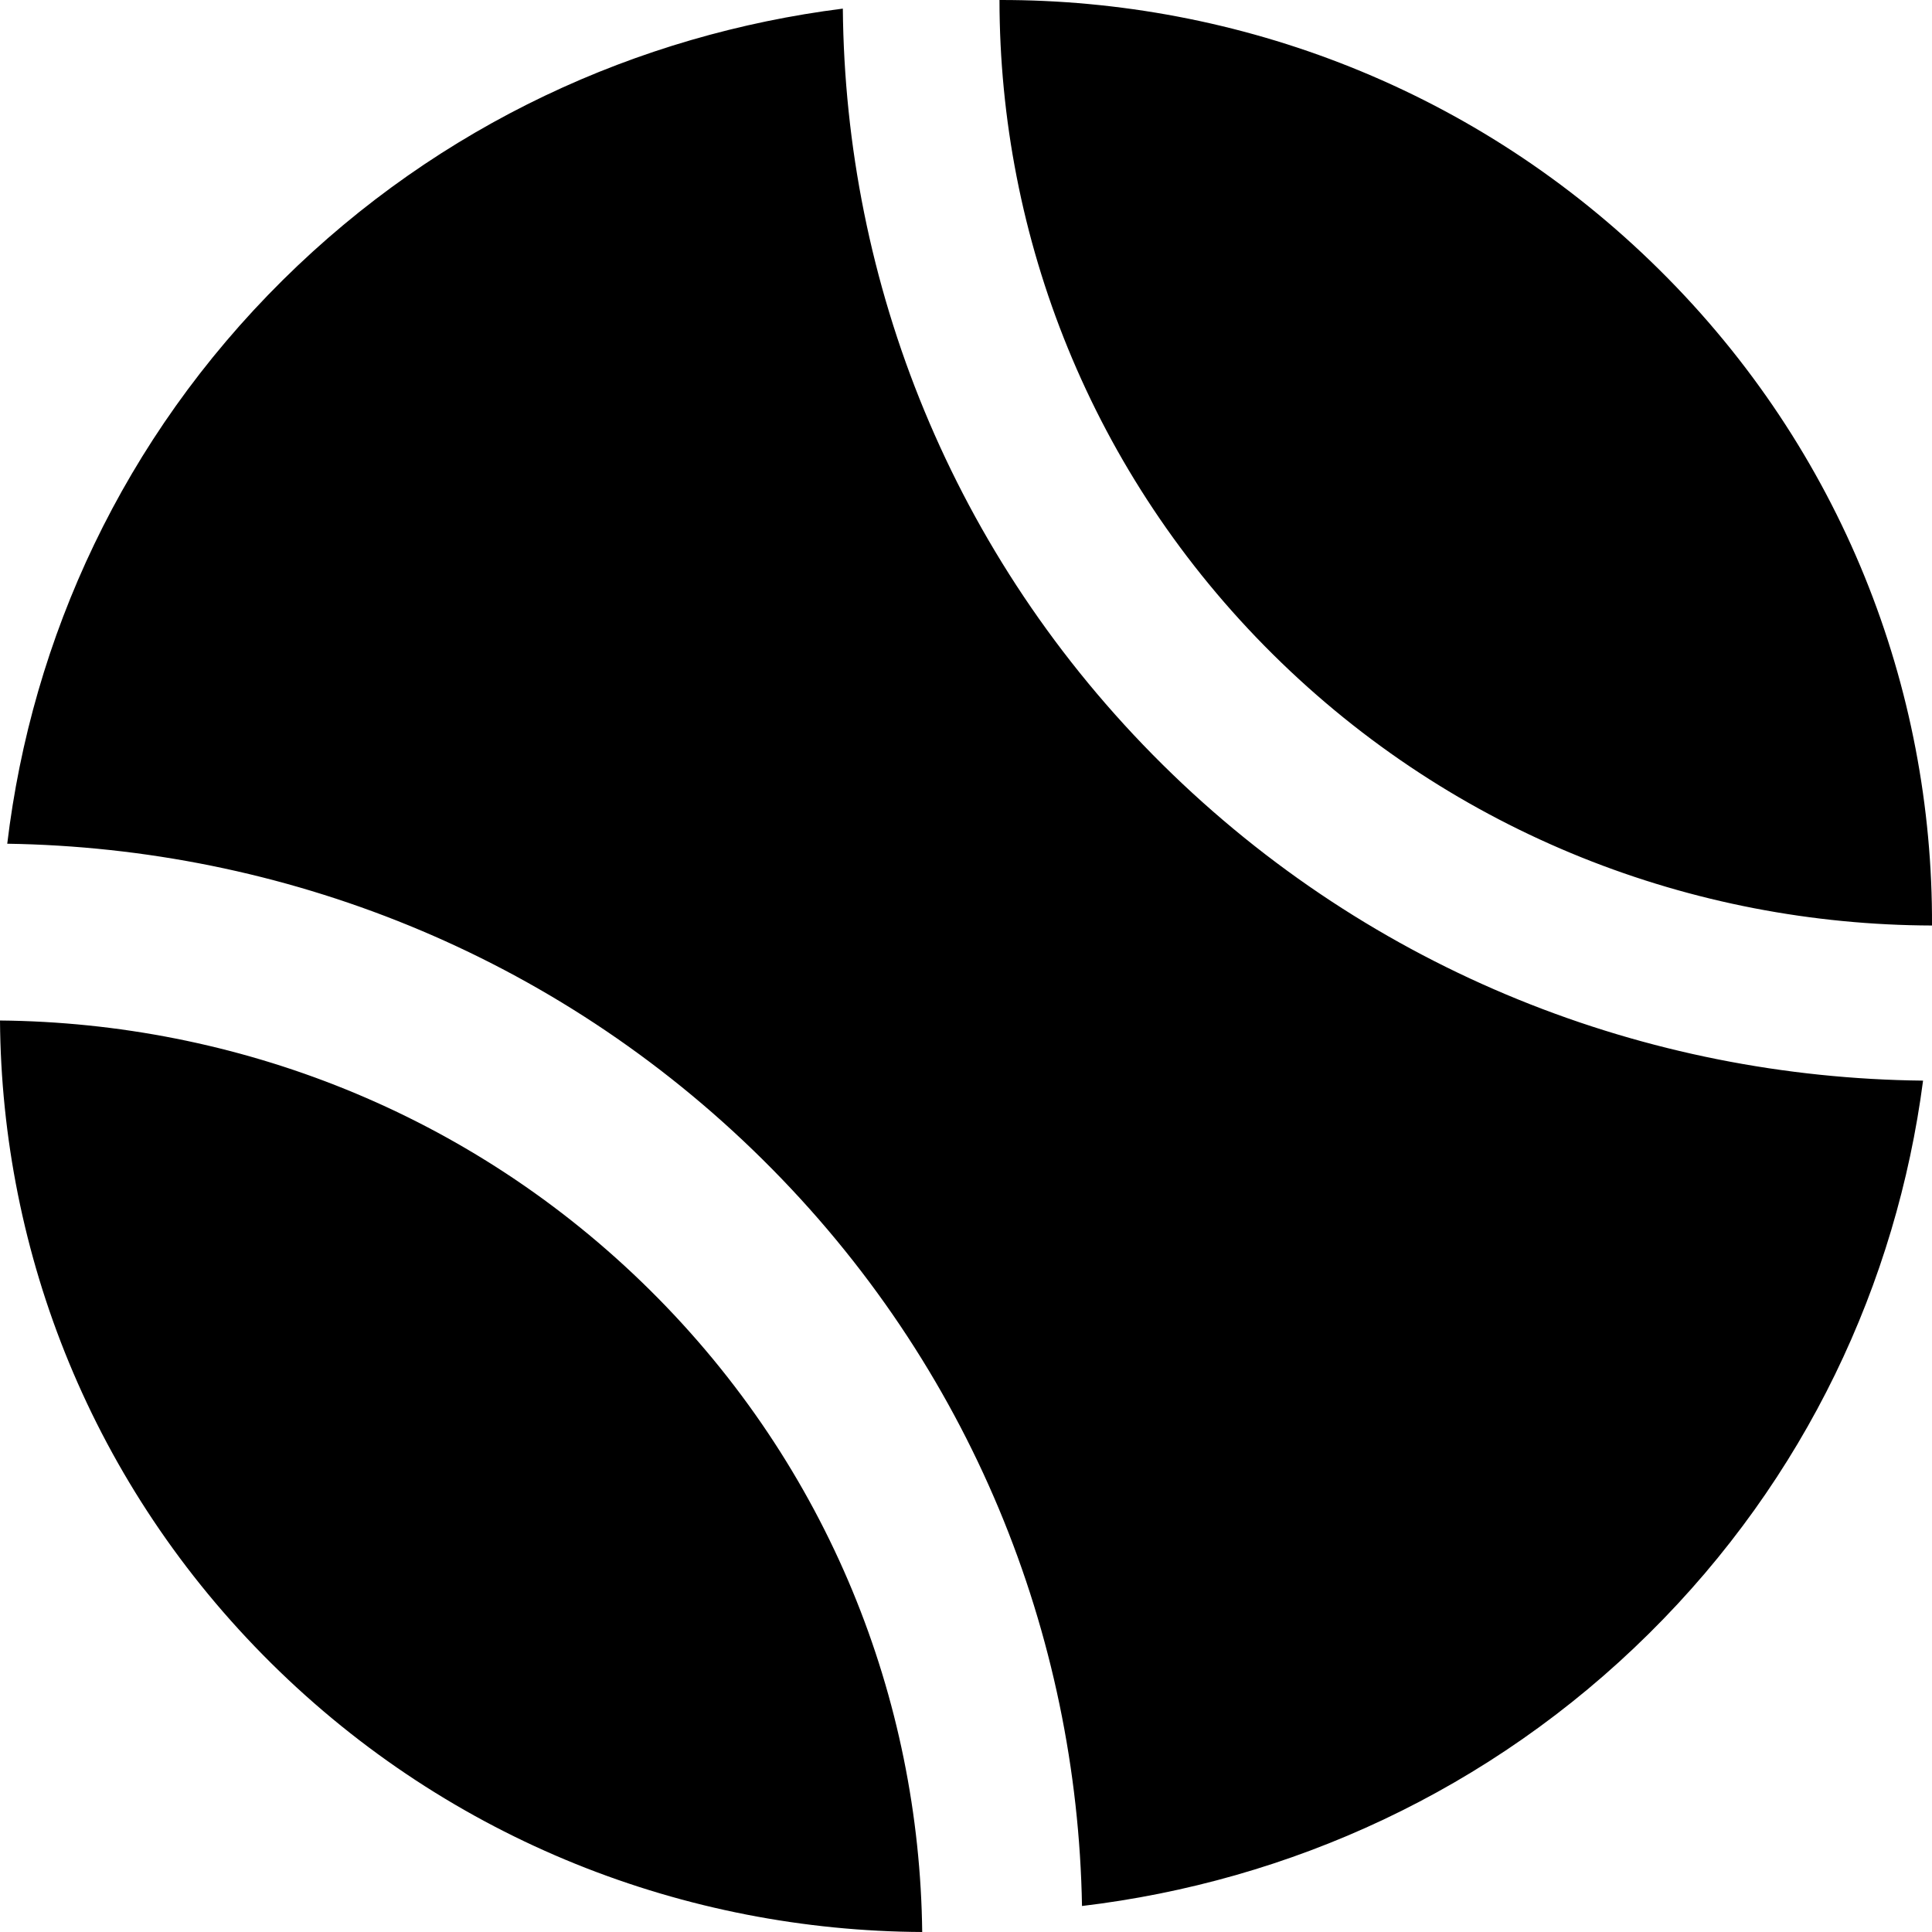 <?xml version="1.0" encoding="UTF-8"?>
<svg width="24px" height="24px" viewBox="0 0 24 24" version="1.1" xmlns="http://www.w3.org/2000/svg" xmlns:xlink="http://www.w3.org/1999/xlink">
    <title>棒球</title>
    <g id="页面-1" stroke="none" stroke-width="1">
        <g id="棒球" transform="translate(0, -0)" >
            <path d="M0,12.677 C2.926,12.705 5.843,13.816 8.075,16.027 C10.301,18.232 11.422,21.111 11.456,24 C8.528,23.985 5.604,22.875 3.37,20.662 C1.141,18.455 0.021,15.57 0,12.677 Z M10.47,0.107 C10.5,3.508 11.819,6.9 14.439,9.495 C17.052,12.082 20.465,13.388 23.889,13.424 C23.56,15.935 22.434,18.363 20.486,20.291 C18.51,22.248 16.016,23.37 13.441,23.677 C13.382,20.316 12.068,16.972 9.478,14.408 C6.881,11.836 3.493,10.533 0.09,10.481 C0.396,7.923 1.53,5.444 3.511,3.481 C5.465,1.546 7.926,0.429 10.47,0.107 Z M12.416,2.65612827e-05 C15.382,-0.006 18.352,1.111 20.615,3.353 C22.885,5.6 24.012,8.551 24,11.497 C21.037,11.488 18.076,10.37 15.815,8.131 C13.548,5.885 12.418,2.943 12.416,2.65612827e-05 Z" id="形状结合"></path>
        </g>
    </g>
</svg>